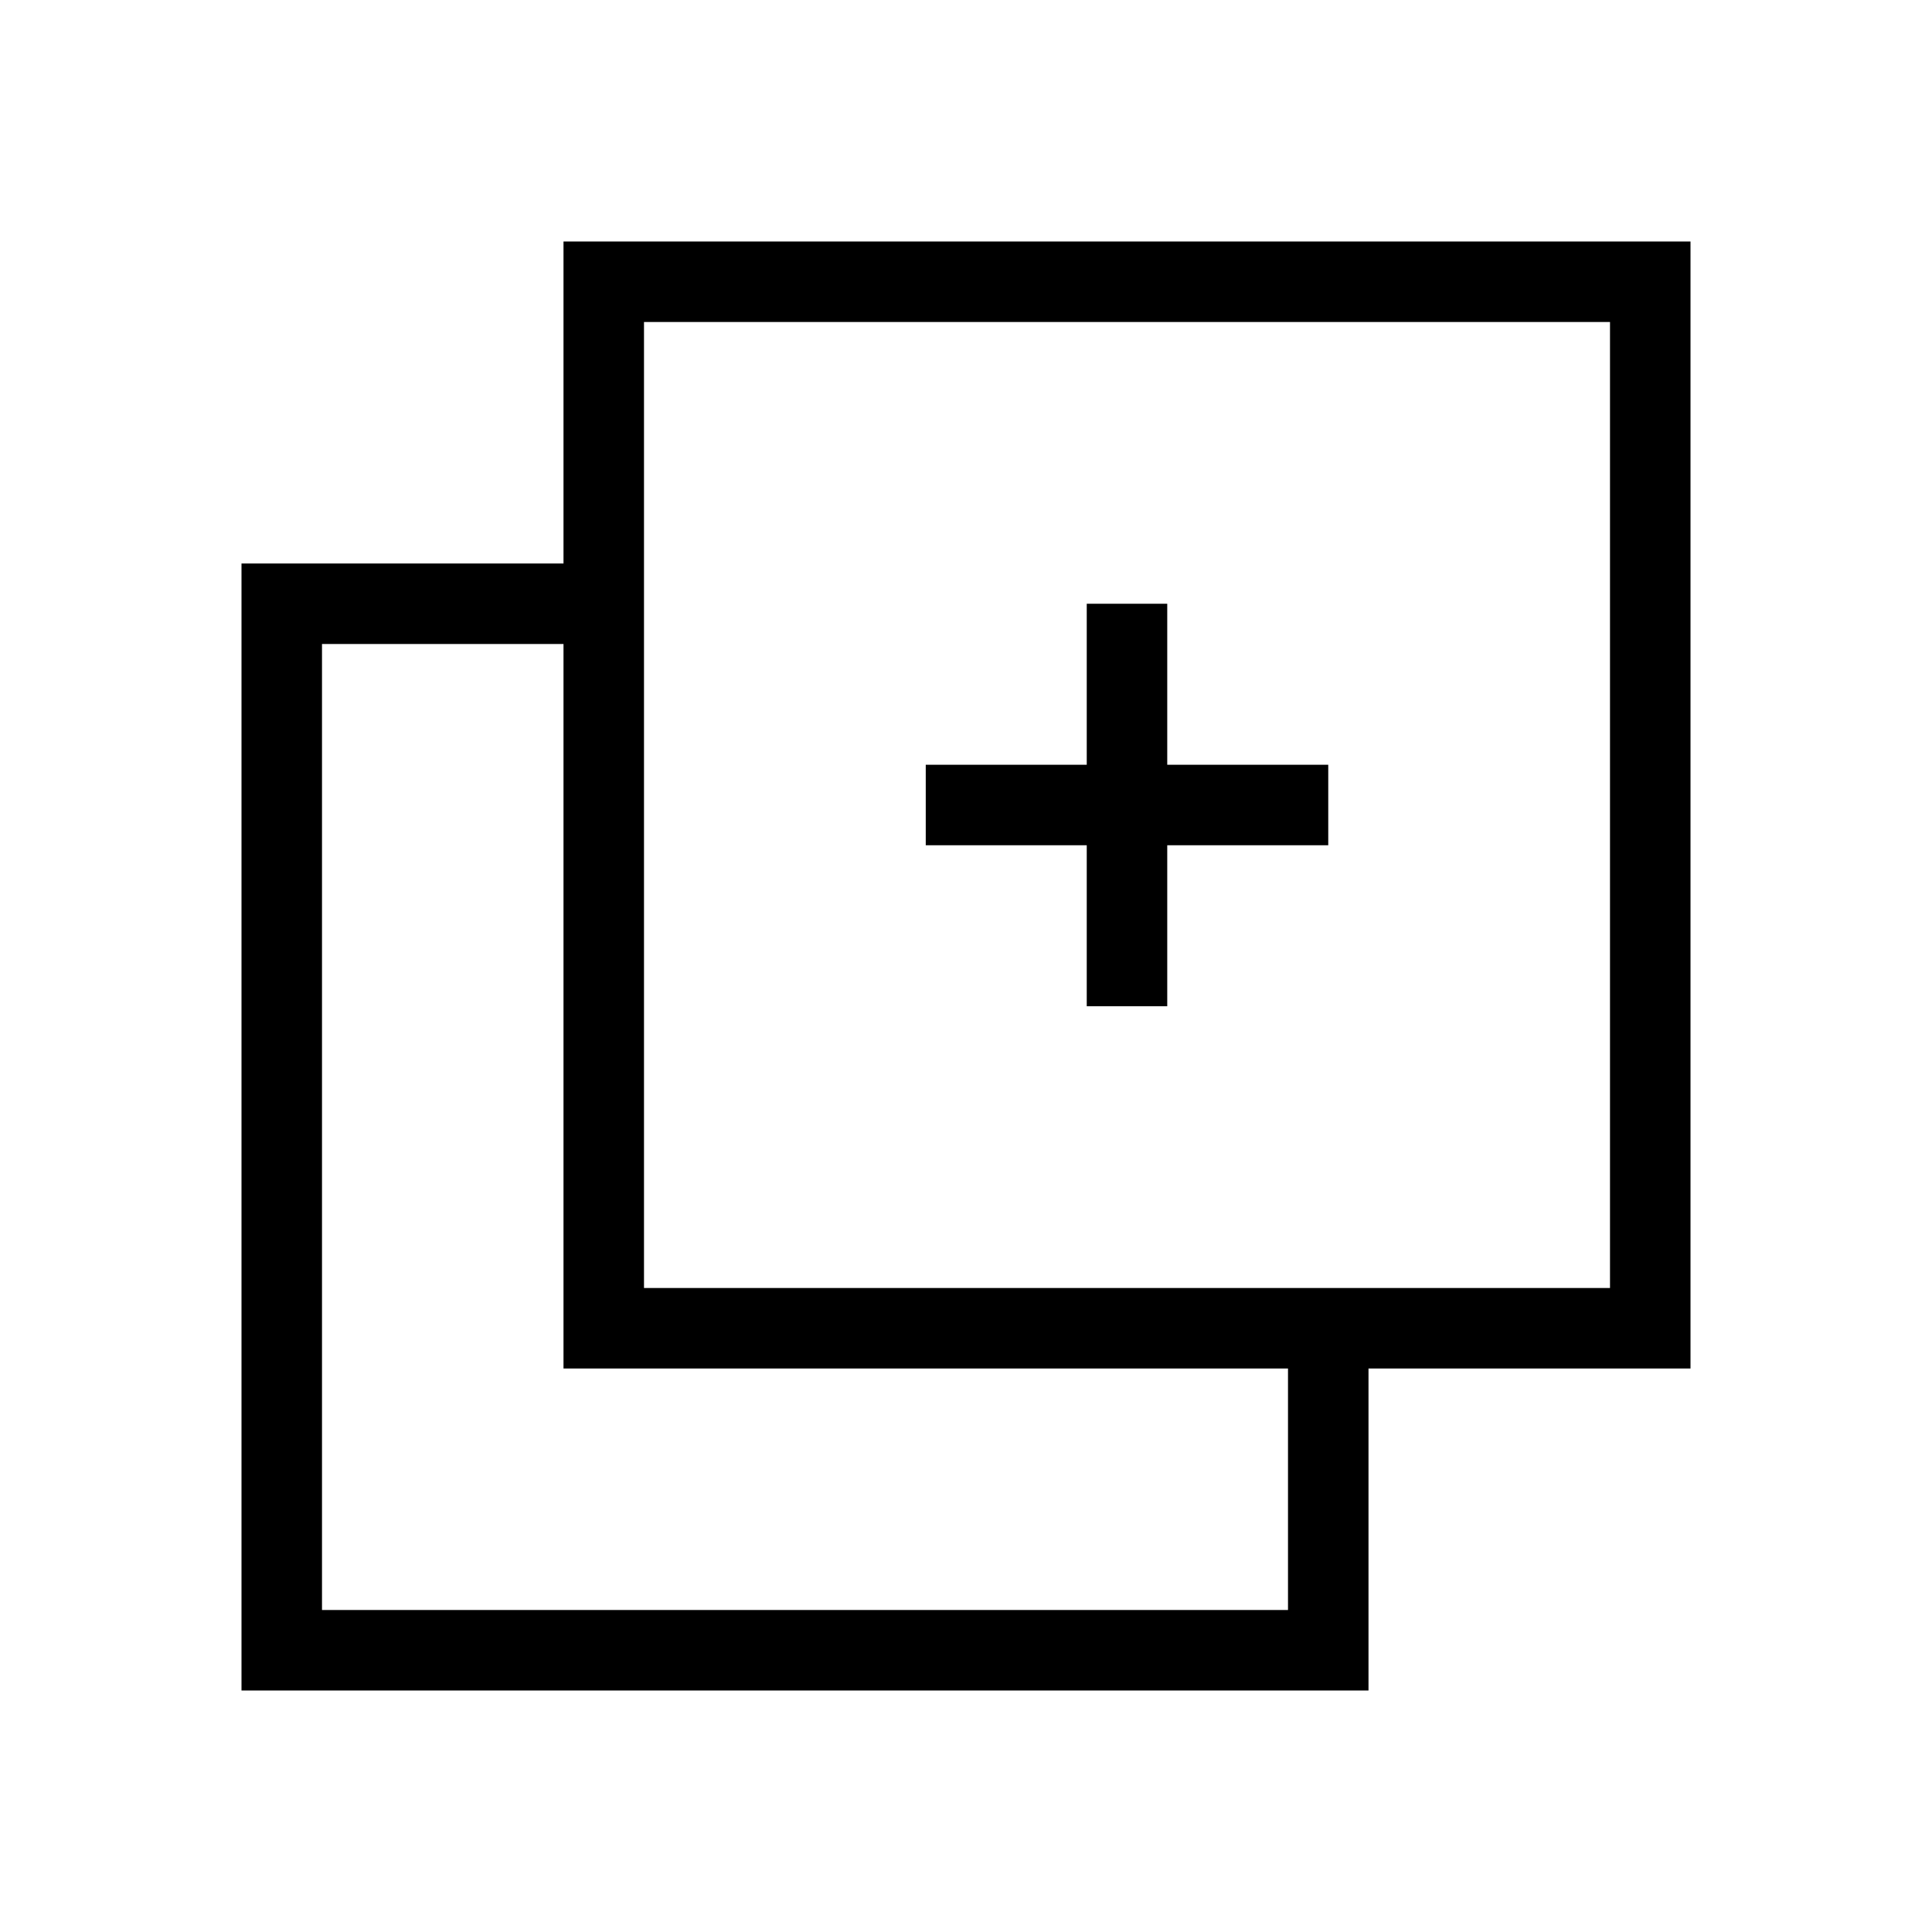 <svg xmlns="http://www.w3.org/2000/svg" viewBox="0 0 24 24"><rect x="7.5" y="3.5" width="13" height="13" fill="none" stroke="#000"/><polyline points="16.5 16.5 16.5 20.5 3.5 20.5 3.5 7.5 7.5 7.5" fill="none" stroke="#000"/><line x1="11.5" y1="10" x2="16.5" y2="10" fill="none" stroke="#000"/><line x1="14" y1="7.5" x2="14" y2="12.5" fill="none" stroke="#000"/></svg>